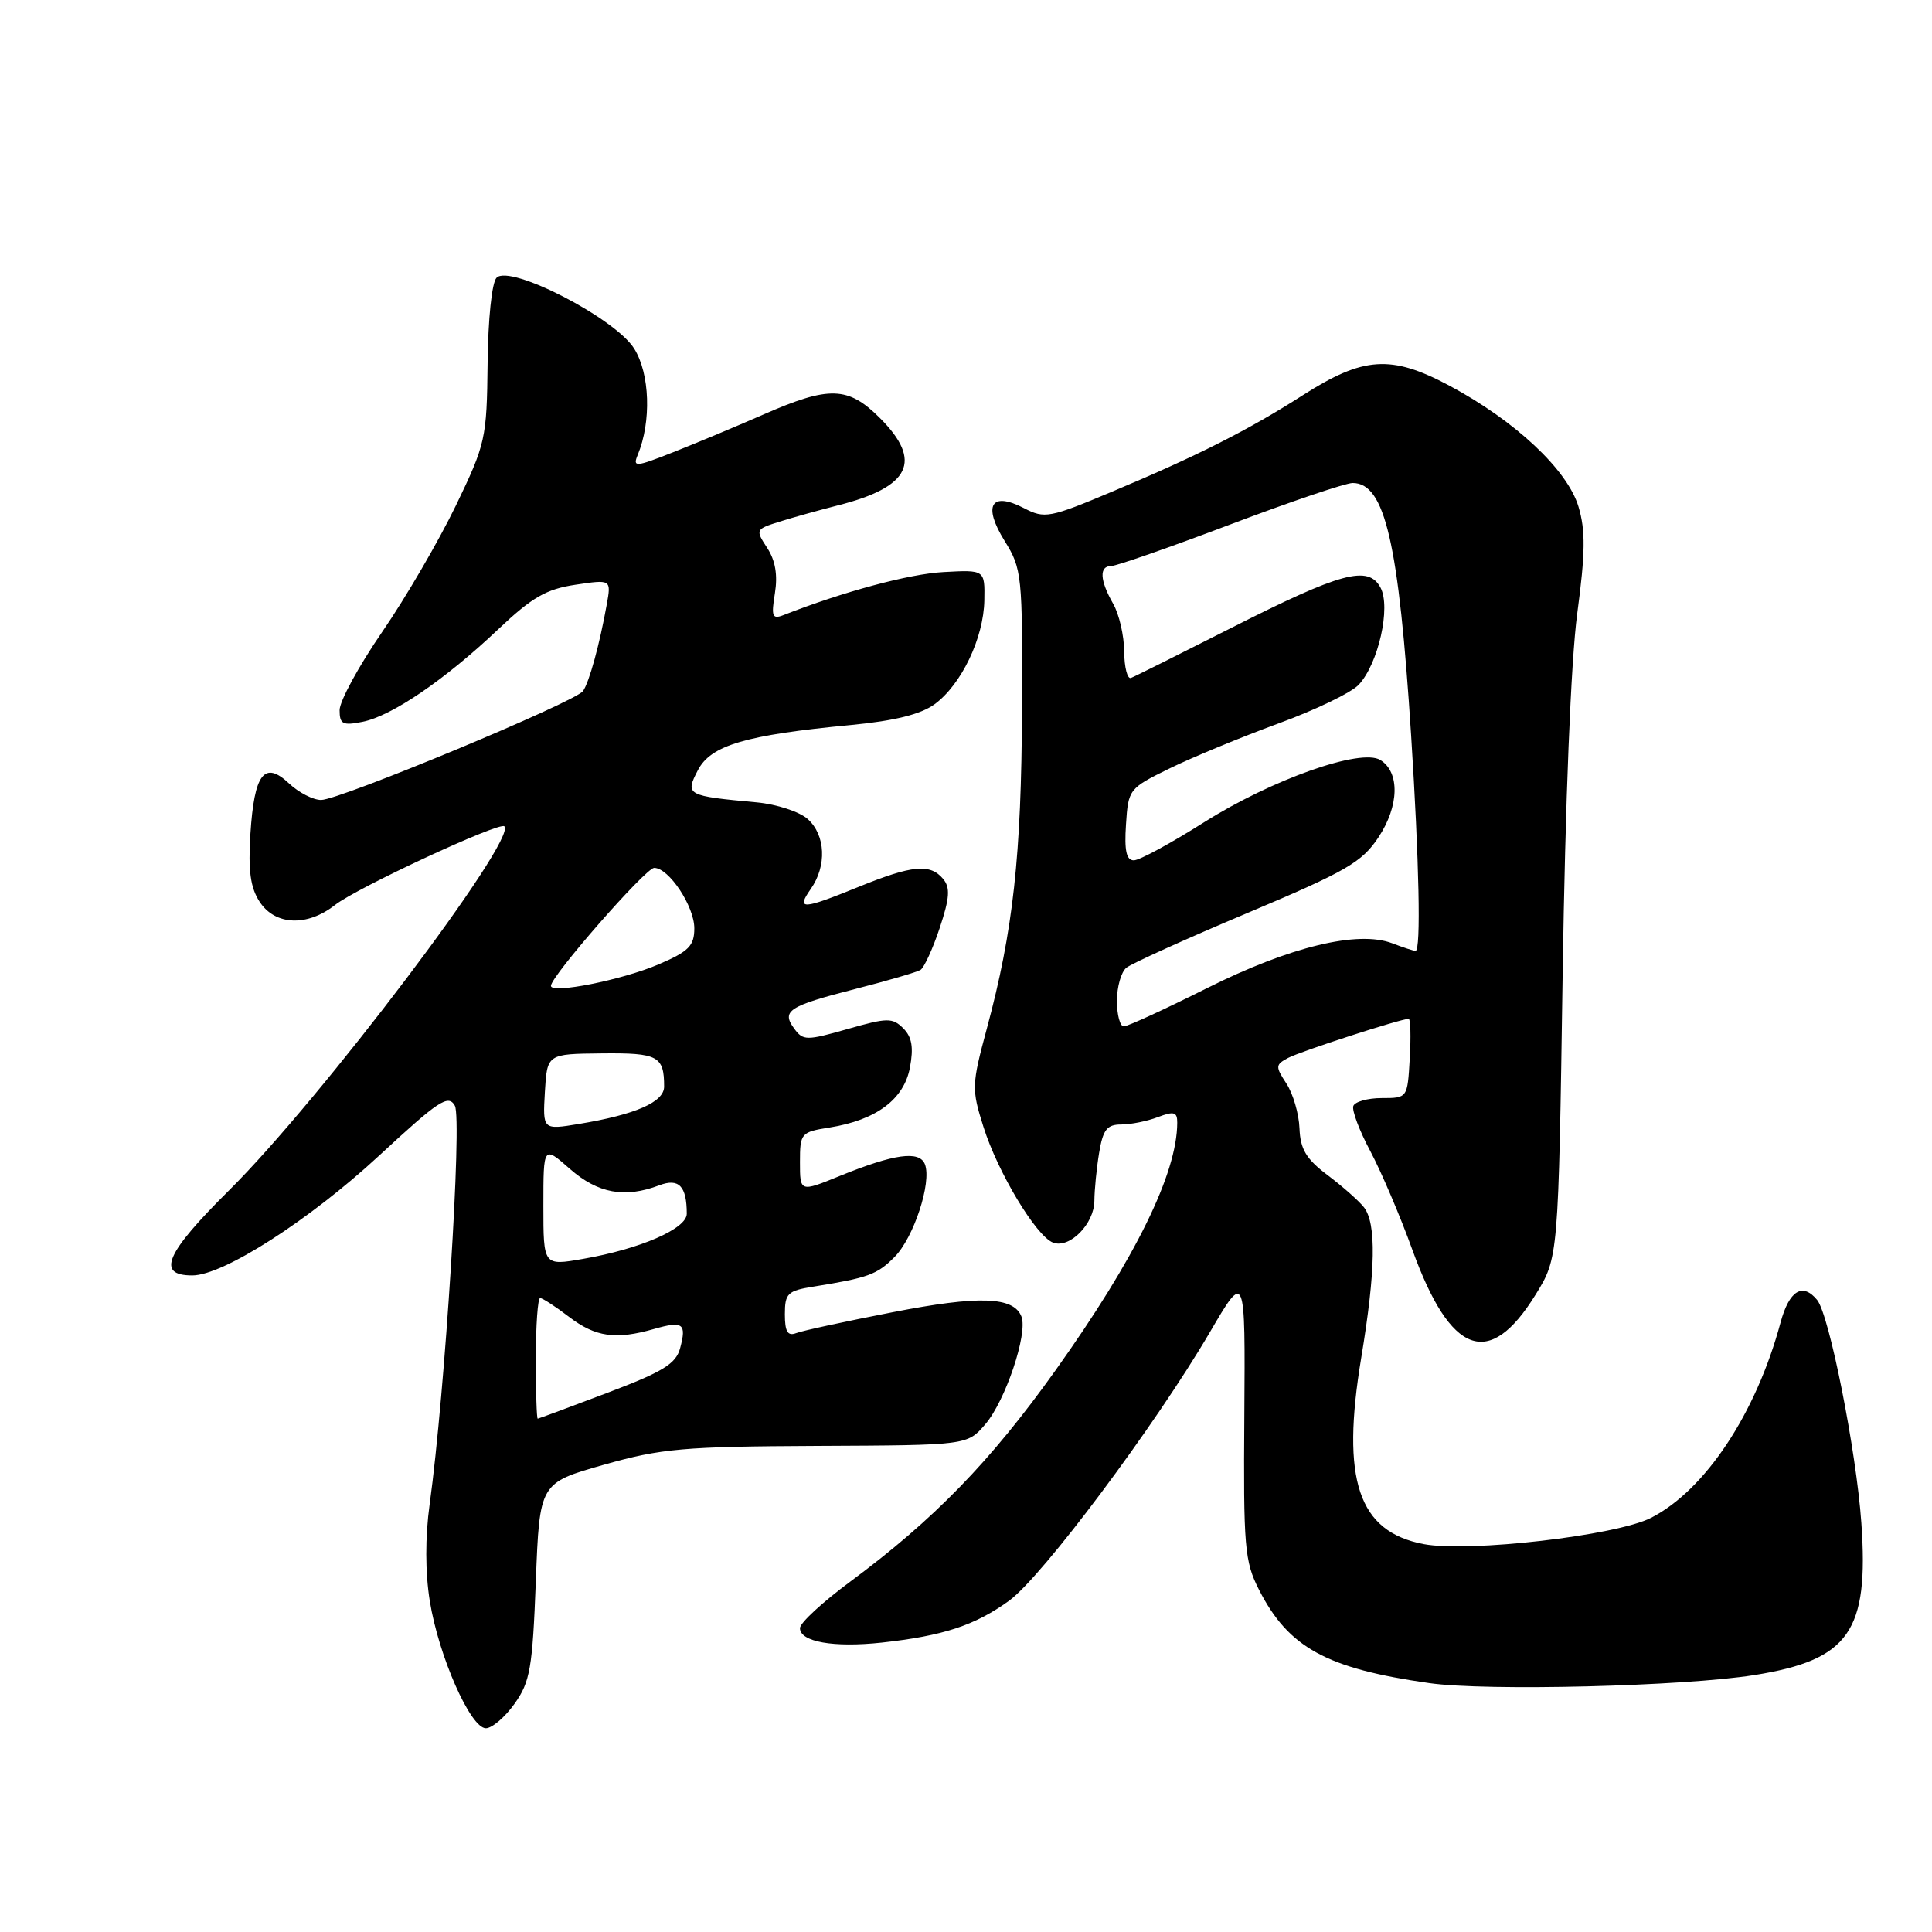 <?xml version="1.0" encoding="UTF-8" standalone="no"?>
<!DOCTYPE svg PUBLIC "-//W3C//DTD SVG 1.1//EN" "http://www.w3.org/Graphics/SVG/1.1/DTD/svg11.dtd" >
<svg xmlns="http://www.w3.org/2000/svg" xmlns:xlink="http://www.w3.org/1999/xlink" version="1.1" viewBox="0 0 256 256">
 <g >
 <path fill="currentColor"
d=" M 68.18 225.75 C 70.24 222.87 70.56 221.04 71.00 209.50 C 71.50 196.50 71.50 196.50 80.00 194.09 C 87.62 191.93 90.56 191.67 108.34 191.59 C 128.17 191.50 128.17 191.50 130.55 188.73 C 133.22 185.63 136.21 176.72 135.35 174.46 C 134.32 171.80 129.73 171.64 118.26 173.88 C 112.04 175.09 106.29 176.33 105.48 176.65 C 104.37 177.07 104.00 176.44 104.00 174.15 C 104.00 171.39 104.36 171.03 107.75 170.49 C 115.04 169.32 116.20 168.90 118.52 166.57 C 121.07 164.02 123.48 156.69 122.56 154.28 C 121.84 152.42 118.51 152.88 111.25 155.83 C 106.00 157.97 106.00 157.97 106.00 154.00 C 106.00 150.15 106.12 150.00 109.93 149.40 C 116.11 148.41 119.78 145.67 120.57 141.46 C 121.07 138.79 120.84 137.41 119.69 136.26 C 118.26 134.83 117.59 134.84 112.31 136.35 C 106.87 137.90 106.42 137.90 105.25 136.31 C 103.50 133.94 104.48 133.31 113.34 131.04 C 117.61 129.95 121.49 128.81 121.97 128.52 C 122.45 128.22 123.60 125.72 124.52 122.95 C 125.84 118.97 125.93 117.62 124.97 116.46 C 123.26 114.41 120.88 114.63 113.81 117.50 C 106.26 120.57 105.47 120.60 107.44 117.78 C 109.57 114.74 109.40 110.67 107.04 108.54 C 105.96 107.56 102.93 106.57 100.29 106.32 C 90.96 105.46 90.76 105.36 92.47 102.06 C 94.18 98.75 98.78 97.39 112.83 96.06 C 118.54 95.51 122.01 94.65 123.83 93.32 C 127.38 90.73 130.34 84.55 130.43 79.55 C 130.50 75.50 130.50 75.50 125.02 75.80 C 120.45 76.05 111.76 78.39 103.80 81.51 C 102.33 82.08 102.18 81.68 102.68 78.61 C 103.07 76.19 102.74 74.25 101.65 72.59 C 100.08 70.19 100.12 70.12 103.27 69.13 C 105.05 68.57 108.53 67.60 111.00 66.97 C 120.64 64.54 122.30 61.10 116.60 55.40 C 112.38 51.18 109.89 51.10 101.17 54.92 C 97.50 56.53 92.08 58.79 89.13 59.95 C 84.19 61.90 83.82 61.92 84.50 60.28 C 86.33 55.88 86.12 49.51 84.03 46.19 C 81.51 42.16 67.60 35.00 65.80 36.80 C 65.17 37.43 64.67 42.27 64.61 48.19 C 64.50 58.11 64.35 58.82 60.40 67.00 C 58.14 71.67 53.76 79.20 50.65 83.72 C 47.54 88.24 45.00 92.91 45.00 94.10 C 45.00 95.96 45.41 96.17 48.05 95.64 C 51.92 94.87 58.96 90.07 66.00 83.40 C 70.49 79.15 72.37 78.06 76.25 77.48 C 81.00 76.77 81.00 76.77 80.39 80.14 C 79.46 85.34 78.08 90.39 77.25 91.57 C 76.25 93.01 45.00 106.00 42.55 106.00 C 41.49 106.00 39.58 105.02 38.30 103.81 C 35.03 100.74 33.69 102.50 33.18 110.50 C 32.87 115.37 33.18 117.62 34.41 119.50 C 36.46 122.63 40.70 122.81 44.37 119.93 C 47.24 117.66 66.19 108.86 66.83 109.49 C 68.55 111.22 42.46 145.73 30.35 157.73 C 21.93 166.08 20.67 169.00 25.48 169.00 C 29.58 169.00 40.96 161.70 50.20 153.16 C 58.14 145.81 59.40 144.97 60.27 146.51 C 61.26 148.28 58.96 184.63 56.93 199.33 C 56.33 203.66 56.34 208.36 56.95 212.14 C 58.12 219.43 62.34 229.00 64.38 229.00 C 65.19 229.00 66.91 227.54 68.18 225.75 Z  M 232.50 221.95 C 245.02 219.94 247.65 216.19 246.64 201.80 C 245.97 192.24 242.39 174.23 240.78 172.25 C 238.85 169.90 237.08 171.00 235.93 175.25 C 232.69 187.29 225.95 197.45 218.77 201.12 C 214.15 203.48 194.60 205.73 188.64 204.60 C 179.97 202.95 177.68 196.12 180.37 179.92 C 182.29 168.34 182.40 162.09 180.72 159.96 C 180.05 159.11 177.89 157.20 175.91 155.71 C 173.08 153.58 172.30 152.28 172.19 149.52 C 172.12 147.60 171.34 144.93 170.46 143.58 C 168.98 141.32 168.99 141.08 170.68 140.18 C 172.34 139.30 185.61 135.00 186.66 135.00 C 186.90 135.00 186.97 137.36 186.80 140.25 C 186.50 145.50 186.50 145.50 183.09 145.50 C 181.22 145.50 179.52 145.98 179.32 146.56 C 179.12 147.15 180.14 149.85 181.59 152.56 C 183.03 155.28 185.54 161.15 187.15 165.62 C 192.22 179.60 197.34 181.47 203.46 171.57 C 206.50 166.66 206.50 166.66 207.06 129.08 C 207.40 106.34 208.16 87.48 208.99 81.31 C 210.07 73.26 210.10 70.29 209.16 67.14 C 207.69 62.24 200.75 55.74 192.01 51.08 C 184.33 46.99 180.66 47.24 172.66 52.35 C 165.45 56.97 158.66 60.40 147.54 65.07 C 139.06 68.64 138.43 68.76 135.68 67.33 C 131.31 65.07 130.20 66.97 133.12 71.68 C 135.41 75.36 135.50 76.19 135.42 94.00 C 135.34 113.40 134.25 123.35 130.76 136.29 C 128.75 143.75 128.73 144.32 130.31 149.31 C 132.21 155.35 137.29 163.79 139.53 164.65 C 141.72 165.49 145.00 162.17 145.01 159.10 C 145.02 157.67 145.30 154.81 145.64 152.75 C 146.15 149.68 146.68 149.00 148.57 149.00 C 149.83 149.00 152.02 148.56 153.43 148.02 C 155.57 147.21 156.00 147.34 155.99 148.77 C 155.97 155.50 150.45 166.73 139.85 181.59 C 131.24 193.66 123.76 201.35 112.64 209.59 C 108.99 212.29 106.00 215.05 106.00 215.73 C 106.00 217.56 110.46 218.34 116.85 217.65 C 124.97 216.76 129.18 215.38 133.70 212.11 C 138.10 208.92 153.06 188.91 160.33 176.50 C 165.01 168.50 165.01 168.50 164.88 187.53 C 164.75 205.01 164.91 206.90 166.83 210.66 C 170.74 218.33 175.76 221.08 189.39 223.02 C 196.99 224.10 223.12 223.45 232.50 221.95 Z  M 71.00 180.00 C 71.00 175.60 71.26 172.00 71.57 172.00 C 71.88 172.00 73.61 173.12 75.41 174.50 C 78.91 177.17 81.60 177.55 86.68 176.09 C 90.50 175.00 91.00 175.37 90.12 178.64 C 89.57 180.71 87.85 181.77 80.47 184.56 C 75.54 186.43 71.39 187.97 71.25 187.98 C 71.11 187.99 71.00 184.40 71.00 180.00 Z  M 72.00 159.76 C 72.00 151.79 72.00 151.79 75.53 154.90 C 79.23 158.14 82.79 158.79 87.35 157.06 C 89.95 156.07 91.00 157.16 91.00 160.83 C 90.99 162.82 84.84 165.49 77.25 166.81 C 72.00 167.73 72.00 167.73 72.00 159.76 Z  M 72.20 144.68 C 72.50 139.65 72.50 139.65 79.74 139.58 C 87.19 139.50 88.00 139.93 88.00 143.98 C 88.00 146.03 84.21 147.69 76.70 148.93 C 71.91 149.72 71.91 149.72 72.20 144.68 Z  M 73.00 130.63 C 73.00 129.35 85.56 115.00 86.68 115.00 C 88.63 115.00 92.00 120.08 92.00 123.01 C 92.00 125.33 91.27 126.07 87.25 127.79 C 82.44 129.85 73.00 131.73 73.00 130.63 Z  M 148.00 132.62 C 148.00 130.76 148.56 128.79 149.25 128.23 C 149.94 127.67 157.18 124.39 165.33 120.96 C 178.40 115.45 180.46 114.26 182.66 110.94 C 185.40 106.80 185.51 102.33 182.91 100.71 C 180.35 99.10 168.51 103.29 159.54 108.96 C 155.16 111.73 150.98 114.00 150.24 114.00 C 149.25 114.00 148.97 112.71 149.20 109.25 C 149.50 104.57 149.59 104.46 155.00 101.81 C 158.03 100.33 164.50 97.66 169.38 95.87 C 174.27 94.09 179.06 91.78 180.04 90.73 C 182.64 87.94 184.32 80.47 182.93 77.87 C 181.31 74.84 177.71 75.82 163.11 83.22 C 156.30 86.67 150.34 89.65 149.86 89.83 C 149.39 90.02 148.98 88.44 148.96 86.33 C 148.95 84.22 148.29 81.38 147.50 80.00 C 145.72 76.88 145.62 75.00 147.25 75.00 C 147.94 74.99 155.03 72.52 163.00 69.50 C 170.97 66.48 178.28 64.01 179.23 64.00 C 183.51 63.99 185.34 71.86 186.98 97.41 C 188.05 114.13 188.30 126.00 187.57 126.00 C 187.33 126.00 185.94 125.55 184.48 124.99 C 179.92 123.26 170.91 125.44 159.92 130.94 C 154.37 133.72 149.41 136.00 148.91 136.00 C 148.41 136.00 148.00 134.48 148.00 132.62 Z "/>
</g>
</svg>